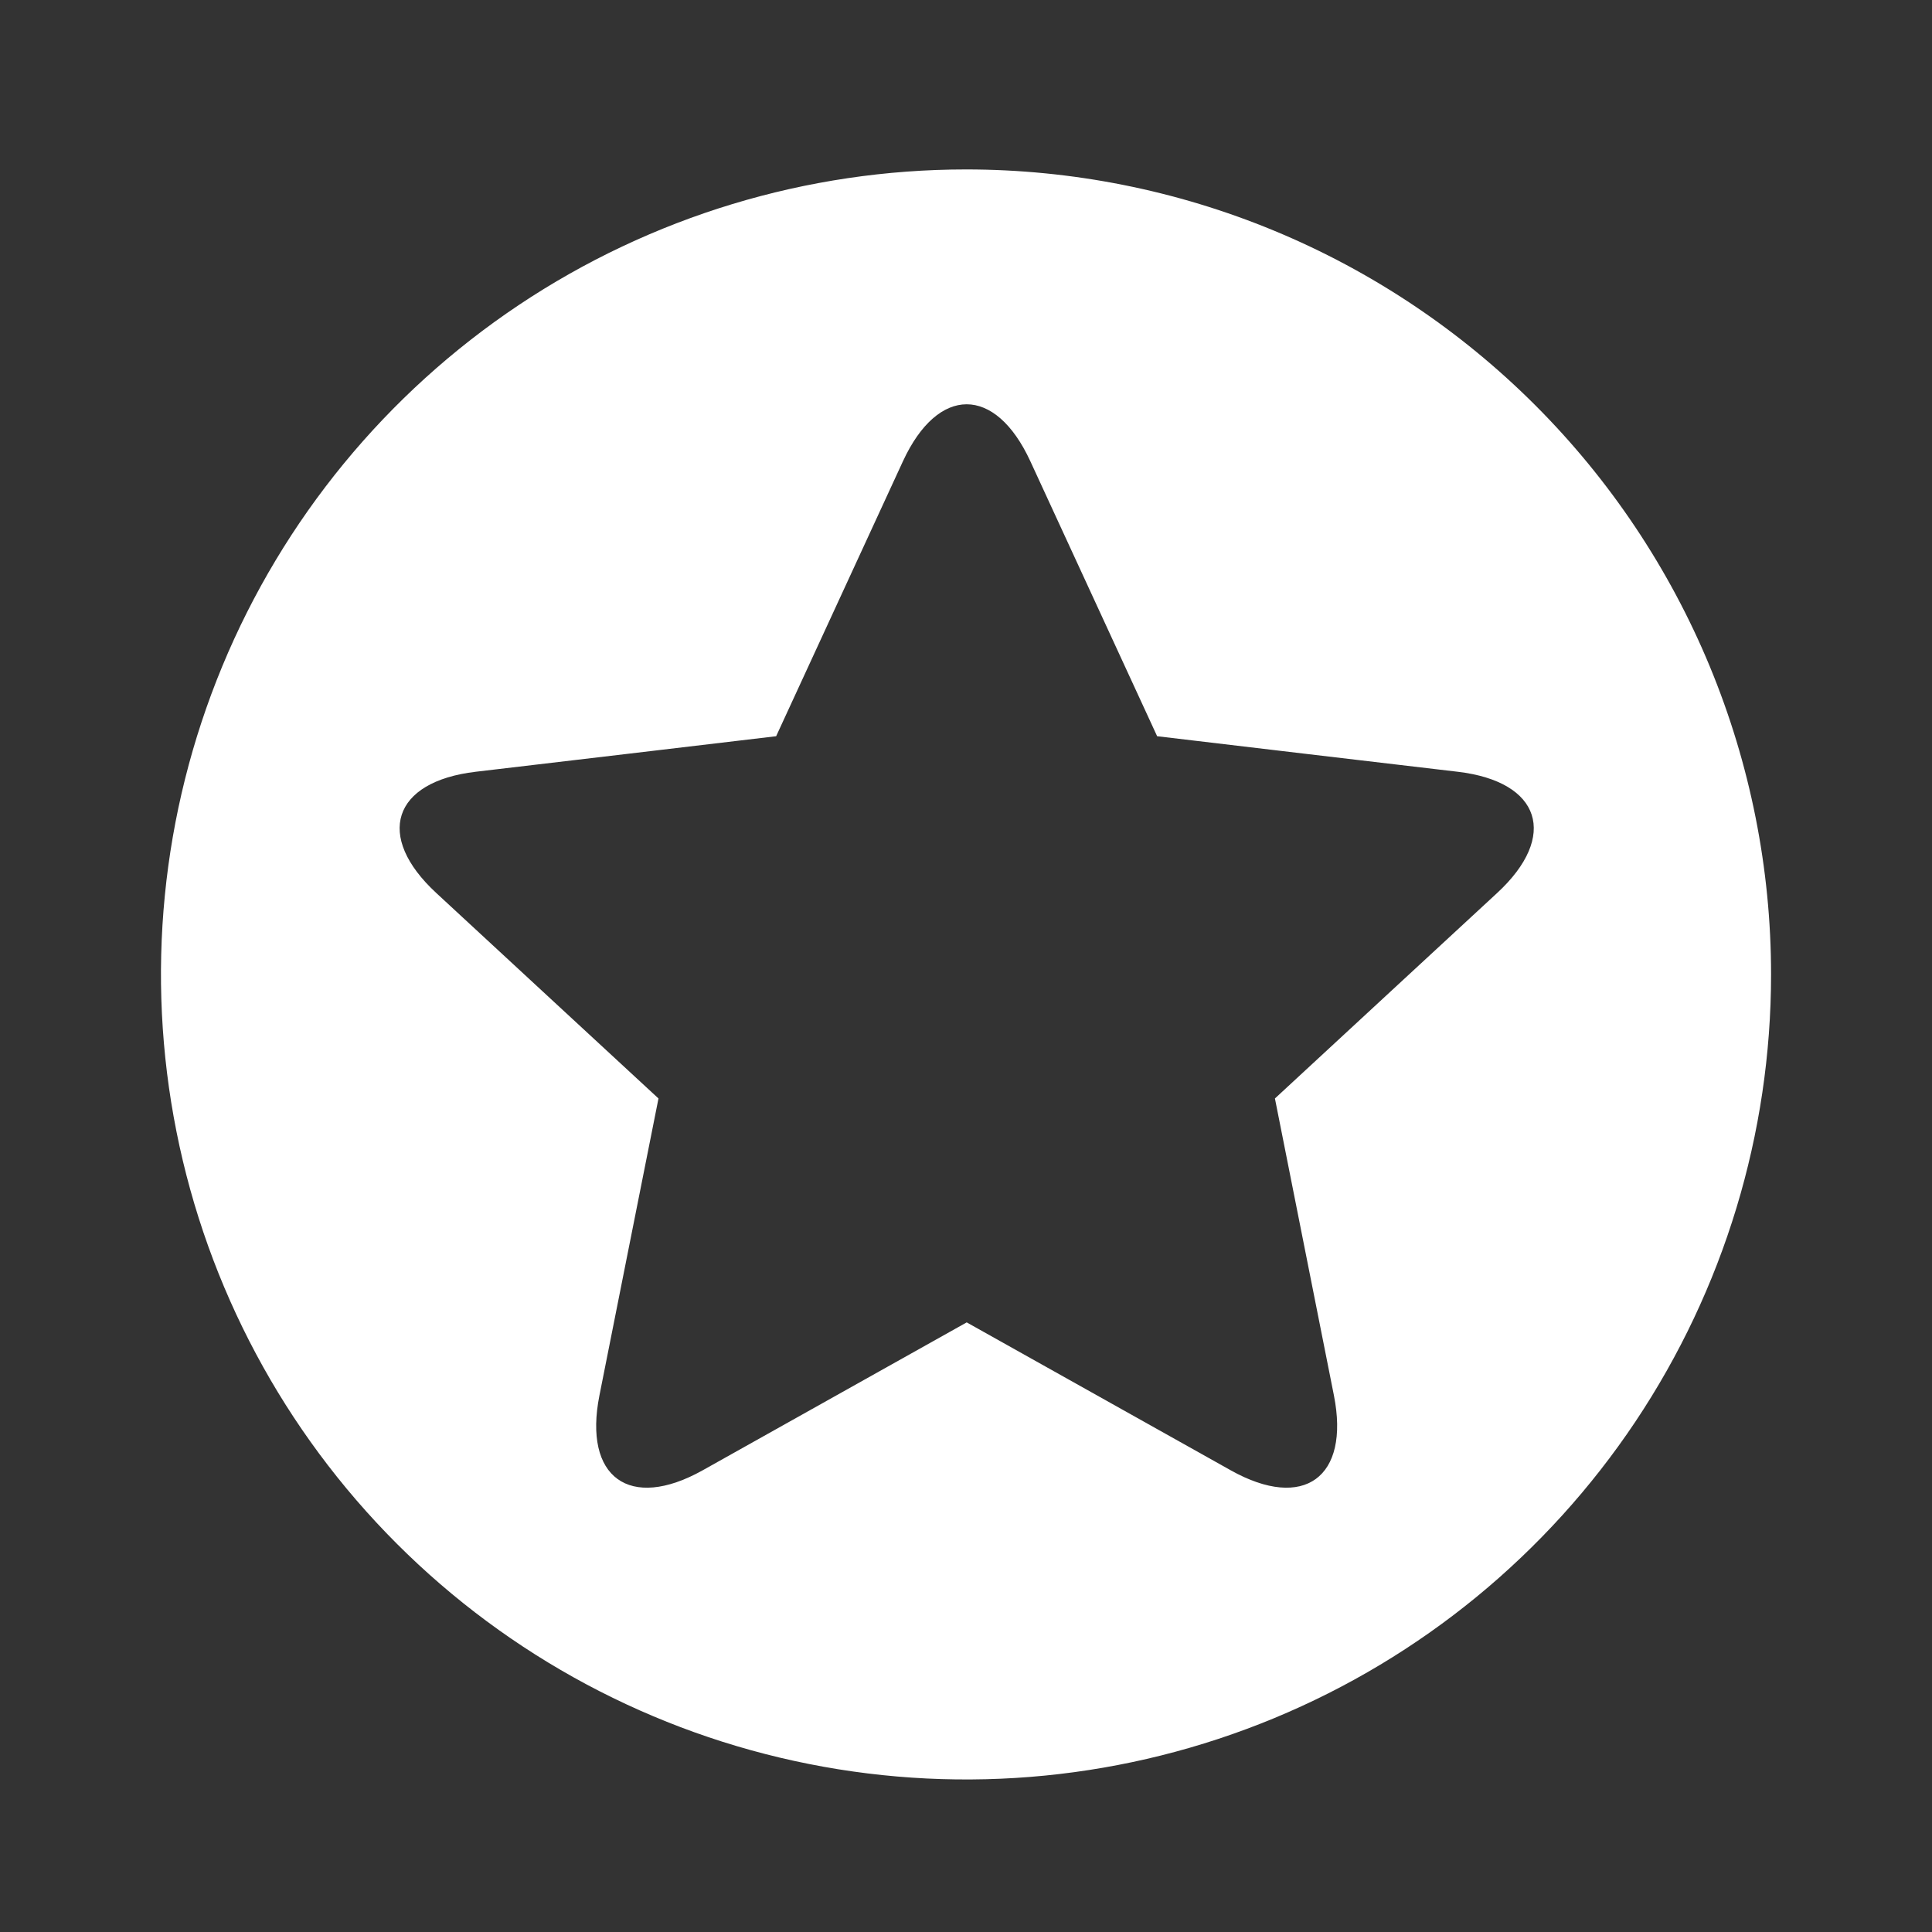 <svg width="30" height="30" viewBox="0 0 30 30" fill="none" xmlns="http://www.w3.org/2000/svg">
<rect x="0" y="0" width="30" height="30" fill="#333333" stroke="none"/>
<path d="M27.501 15.131C27.501 17.603 26.767 20.02 25.394 22.076C24.02 24.132 22.068 25.734 19.784 26.68C17.5 27.626 14.986 27.874 12.561 27.391C10.136 26.909 7.909 25.718 6.161 23.97C4.413 22.222 3.222 19.995 2.74 17.57C2.257 15.145 2.505 12.632 3.451 10.347C4.397 8.063 5.999 6.111 8.055 4.737C10.111 3.364 12.528 2.631 15 2.631C16.642 2.631 18.267 2.954 19.784 3.582C21.3 4.21 22.678 5.131 23.839 6.292C25 7.453 25.921 8.831 26.549 10.347C27.177 11.864 27.501 13.489 27.501 15.131ZM22.637 11.984L20.313 11.71L17.968 11.432L15.999 7.162C15.455 5.983 14.566 5.983 14.021 7.162L12.052 11.432L9.707 11.71L7.385 11.984C6.095 12.137 5.82 12.984 6.774 13.866L8.492 15.455L10.225 17.057L9.764 19.374L9.308 21.668C9.055 22.942 9.775 23.465 10.909 22.832L15.011 20.534L19.113 22.832C20.245 23.465 20.965 22.942 20.713 21.668L19.797 17.057L21.529 15.455L23.248 13.866C24.202 12.984 23.927 12.137 22.637 11.984Z" fill="white"/>
</svg>
